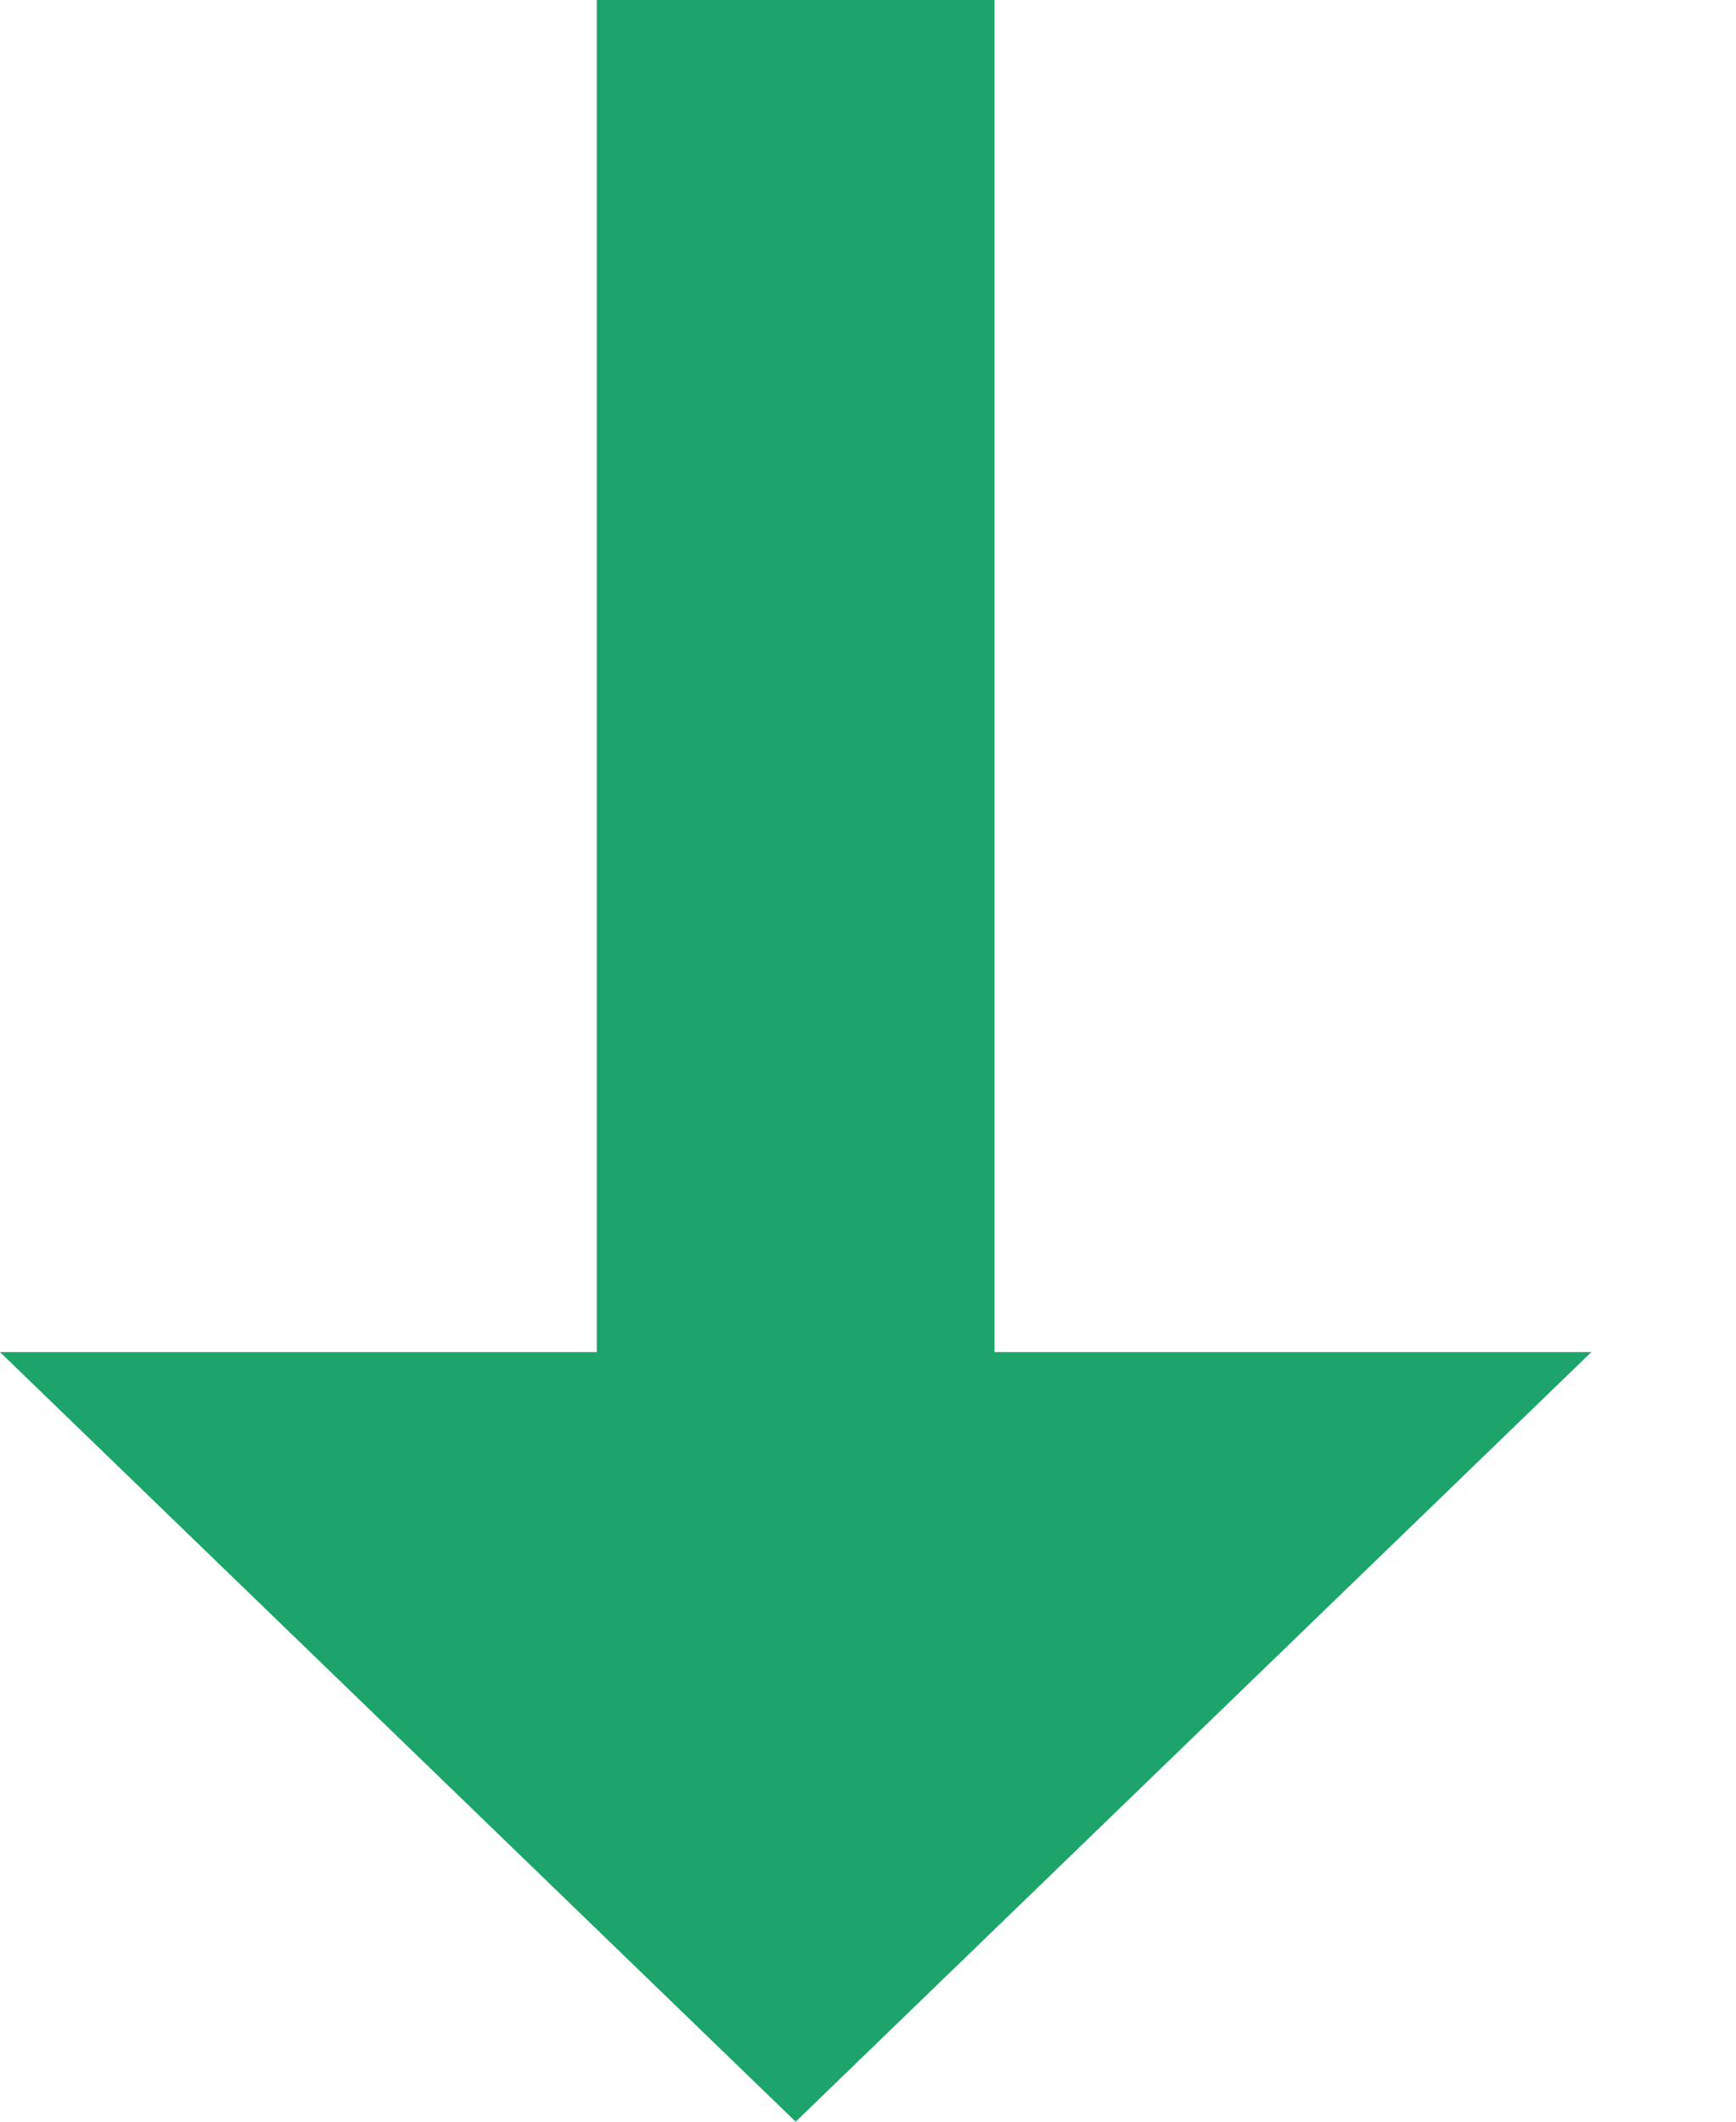 <svg width="9" height="11" viewBox="0 0 9 11" fill="none" xmlns="http://www.w3.org/2000/svg">
<path d="M5.156 7.01L5.156 0L3.094 0L3.094 7.01H0L4.125 11L8.25 7.01L5.156 7.01Z" fill="#1CA46B"/>
</svg>
